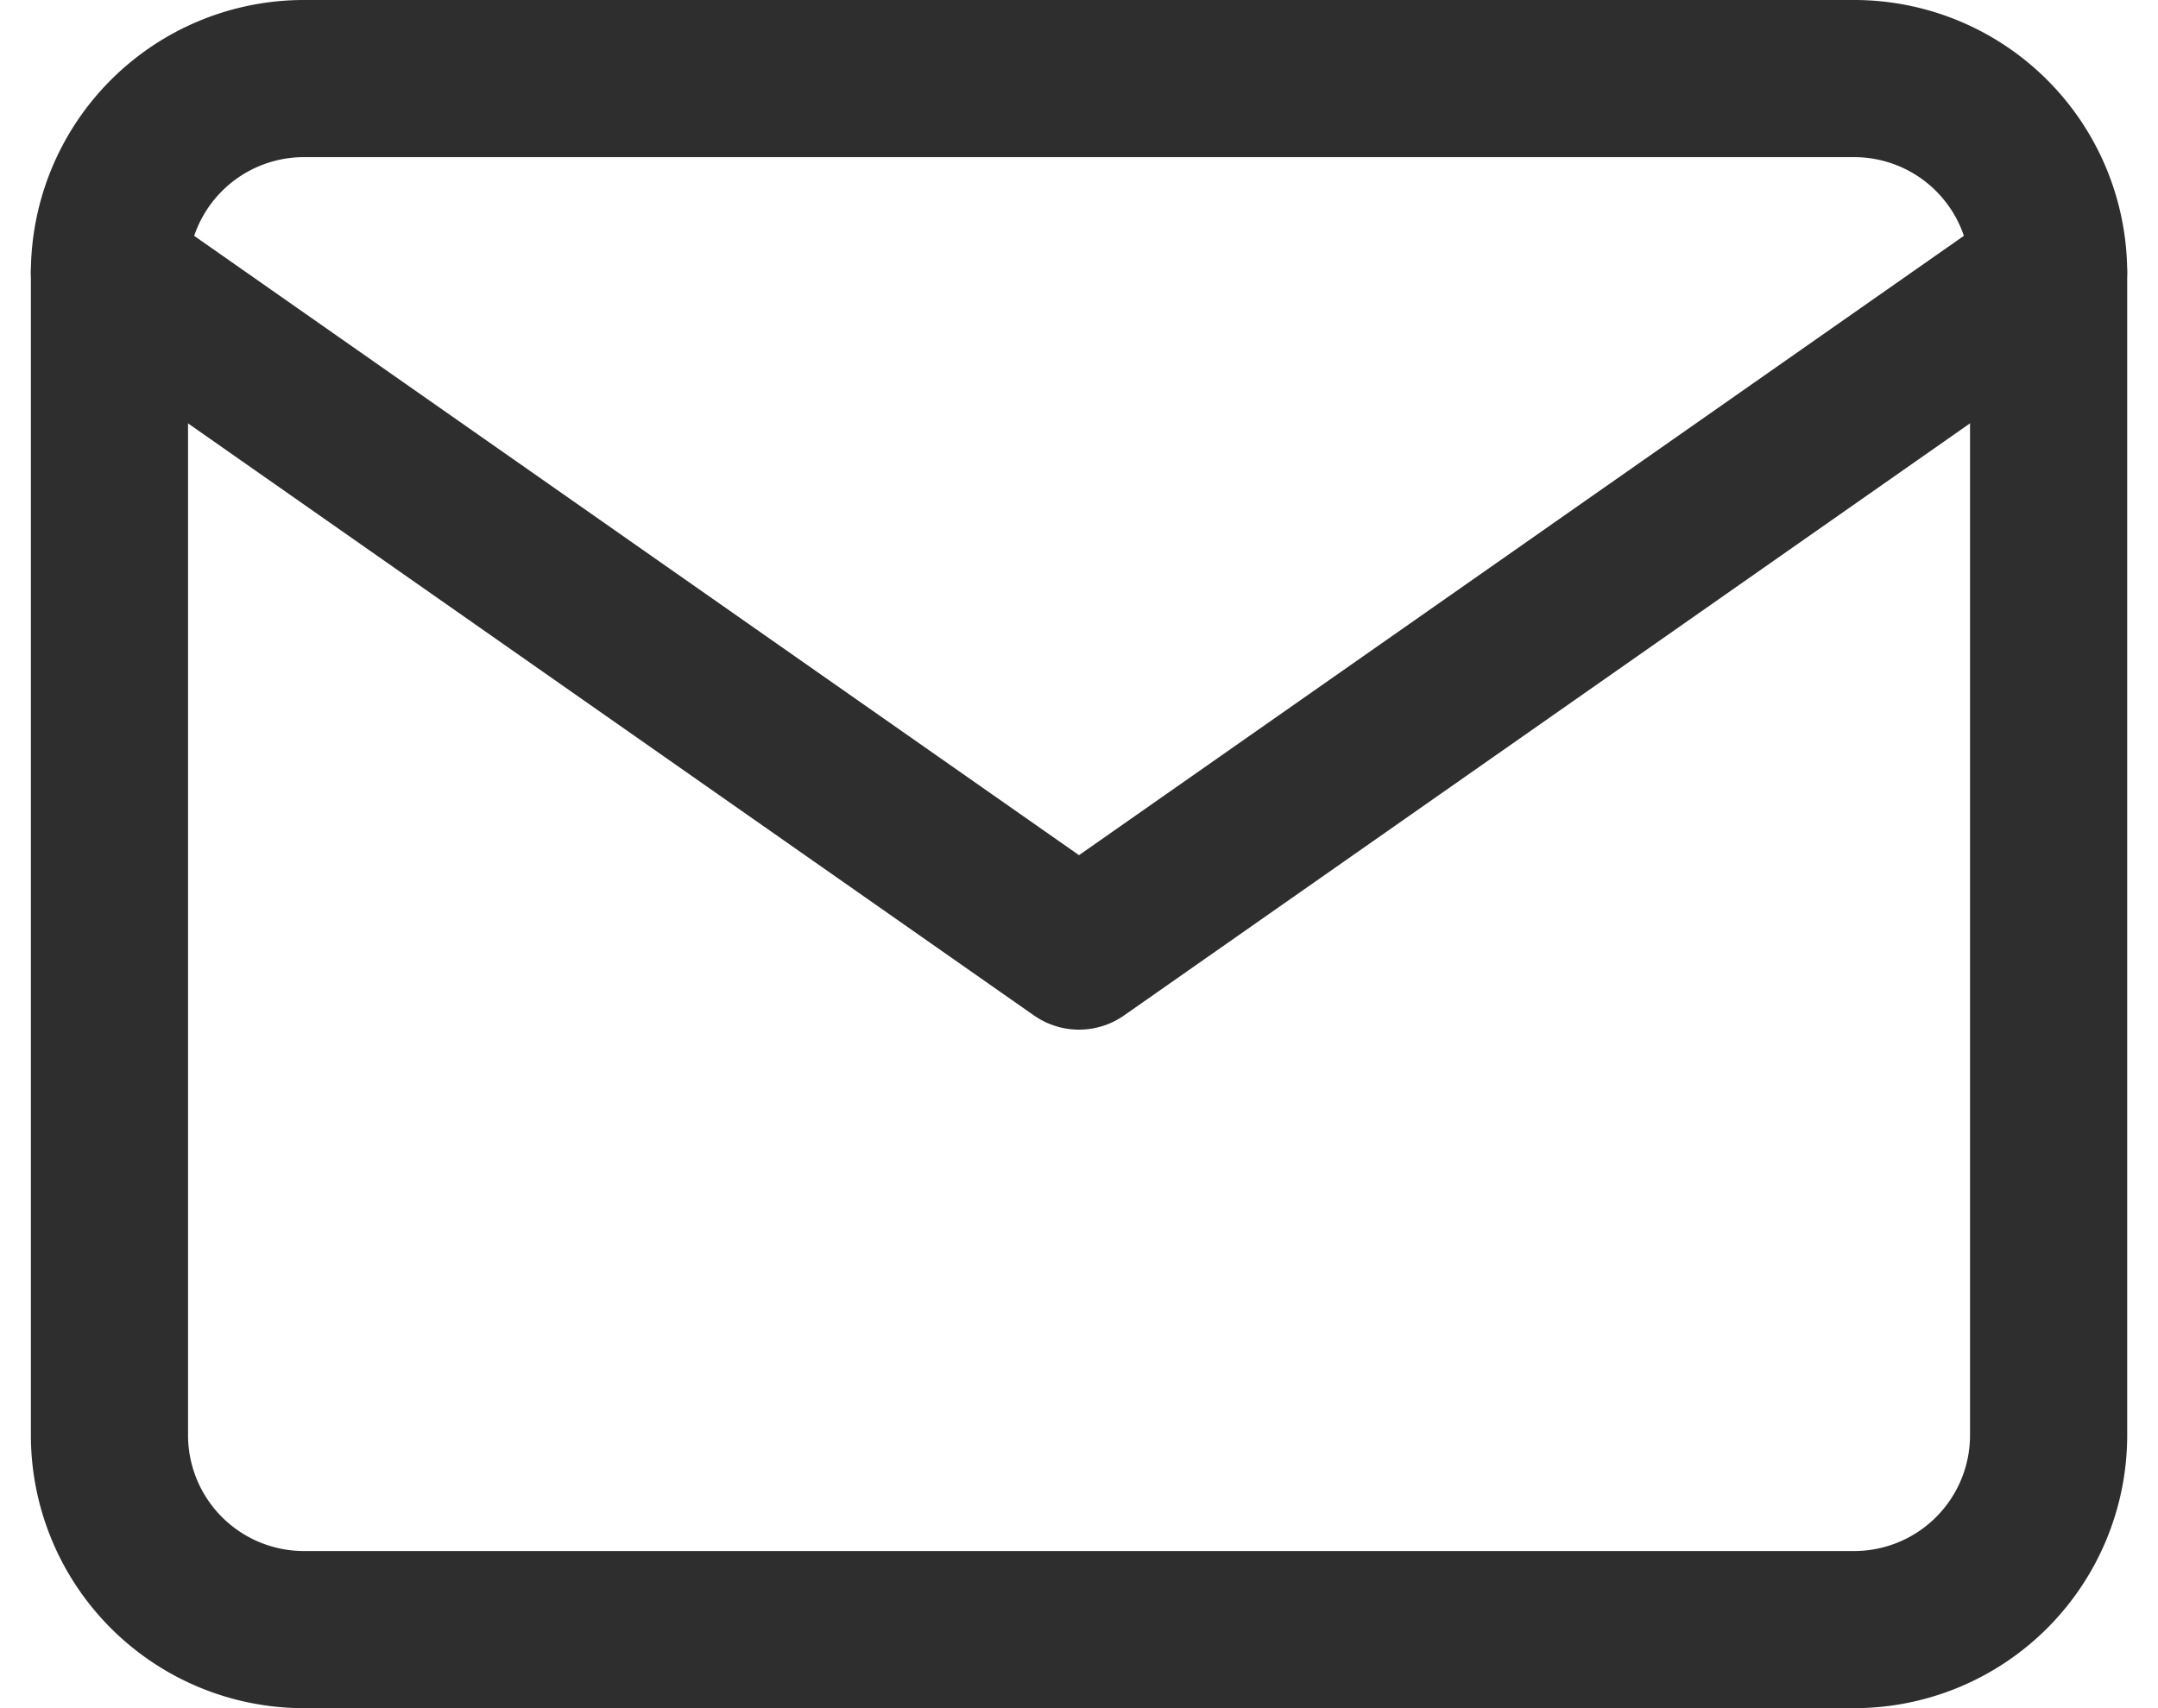 <svg xmlns="http://www.w3.org/2000/svg" width="27.462" height="21.741" viewBox="0 0 27.462 21.741">
  <g id="Icon_feather-mail" data-name="Icon feather-mail" transform="translate(1.393 1)">
    <path id="Path_146" data-name="Path 146" d="M4.468,4H24.209a2.475,2.475,0,0,1,2.468,2.468V21.273a2.475,2.475,0,0,1-2.468,2.468H4.468A2.475,2.475,0,0,1,2,21.273V6.468A2.475,2.475,0,0,1,4.468,4Z" transform="translate(-2 -4)" fill="none" stroke="#2e2e2e" stroke-linecap="round" stroke-linejoin="round" stroke-width="2"/>
    <path id="Path_147" data-name="Path 147" d="M26.676,6,14.338,14.637,2,6" transform="translate(-2 -3.532)" fill="none" stroke="#2e2e2e" stroke-linecap="round" stroke-linejoin="round" stroke-width="2"/>
  </g>
</svg>
